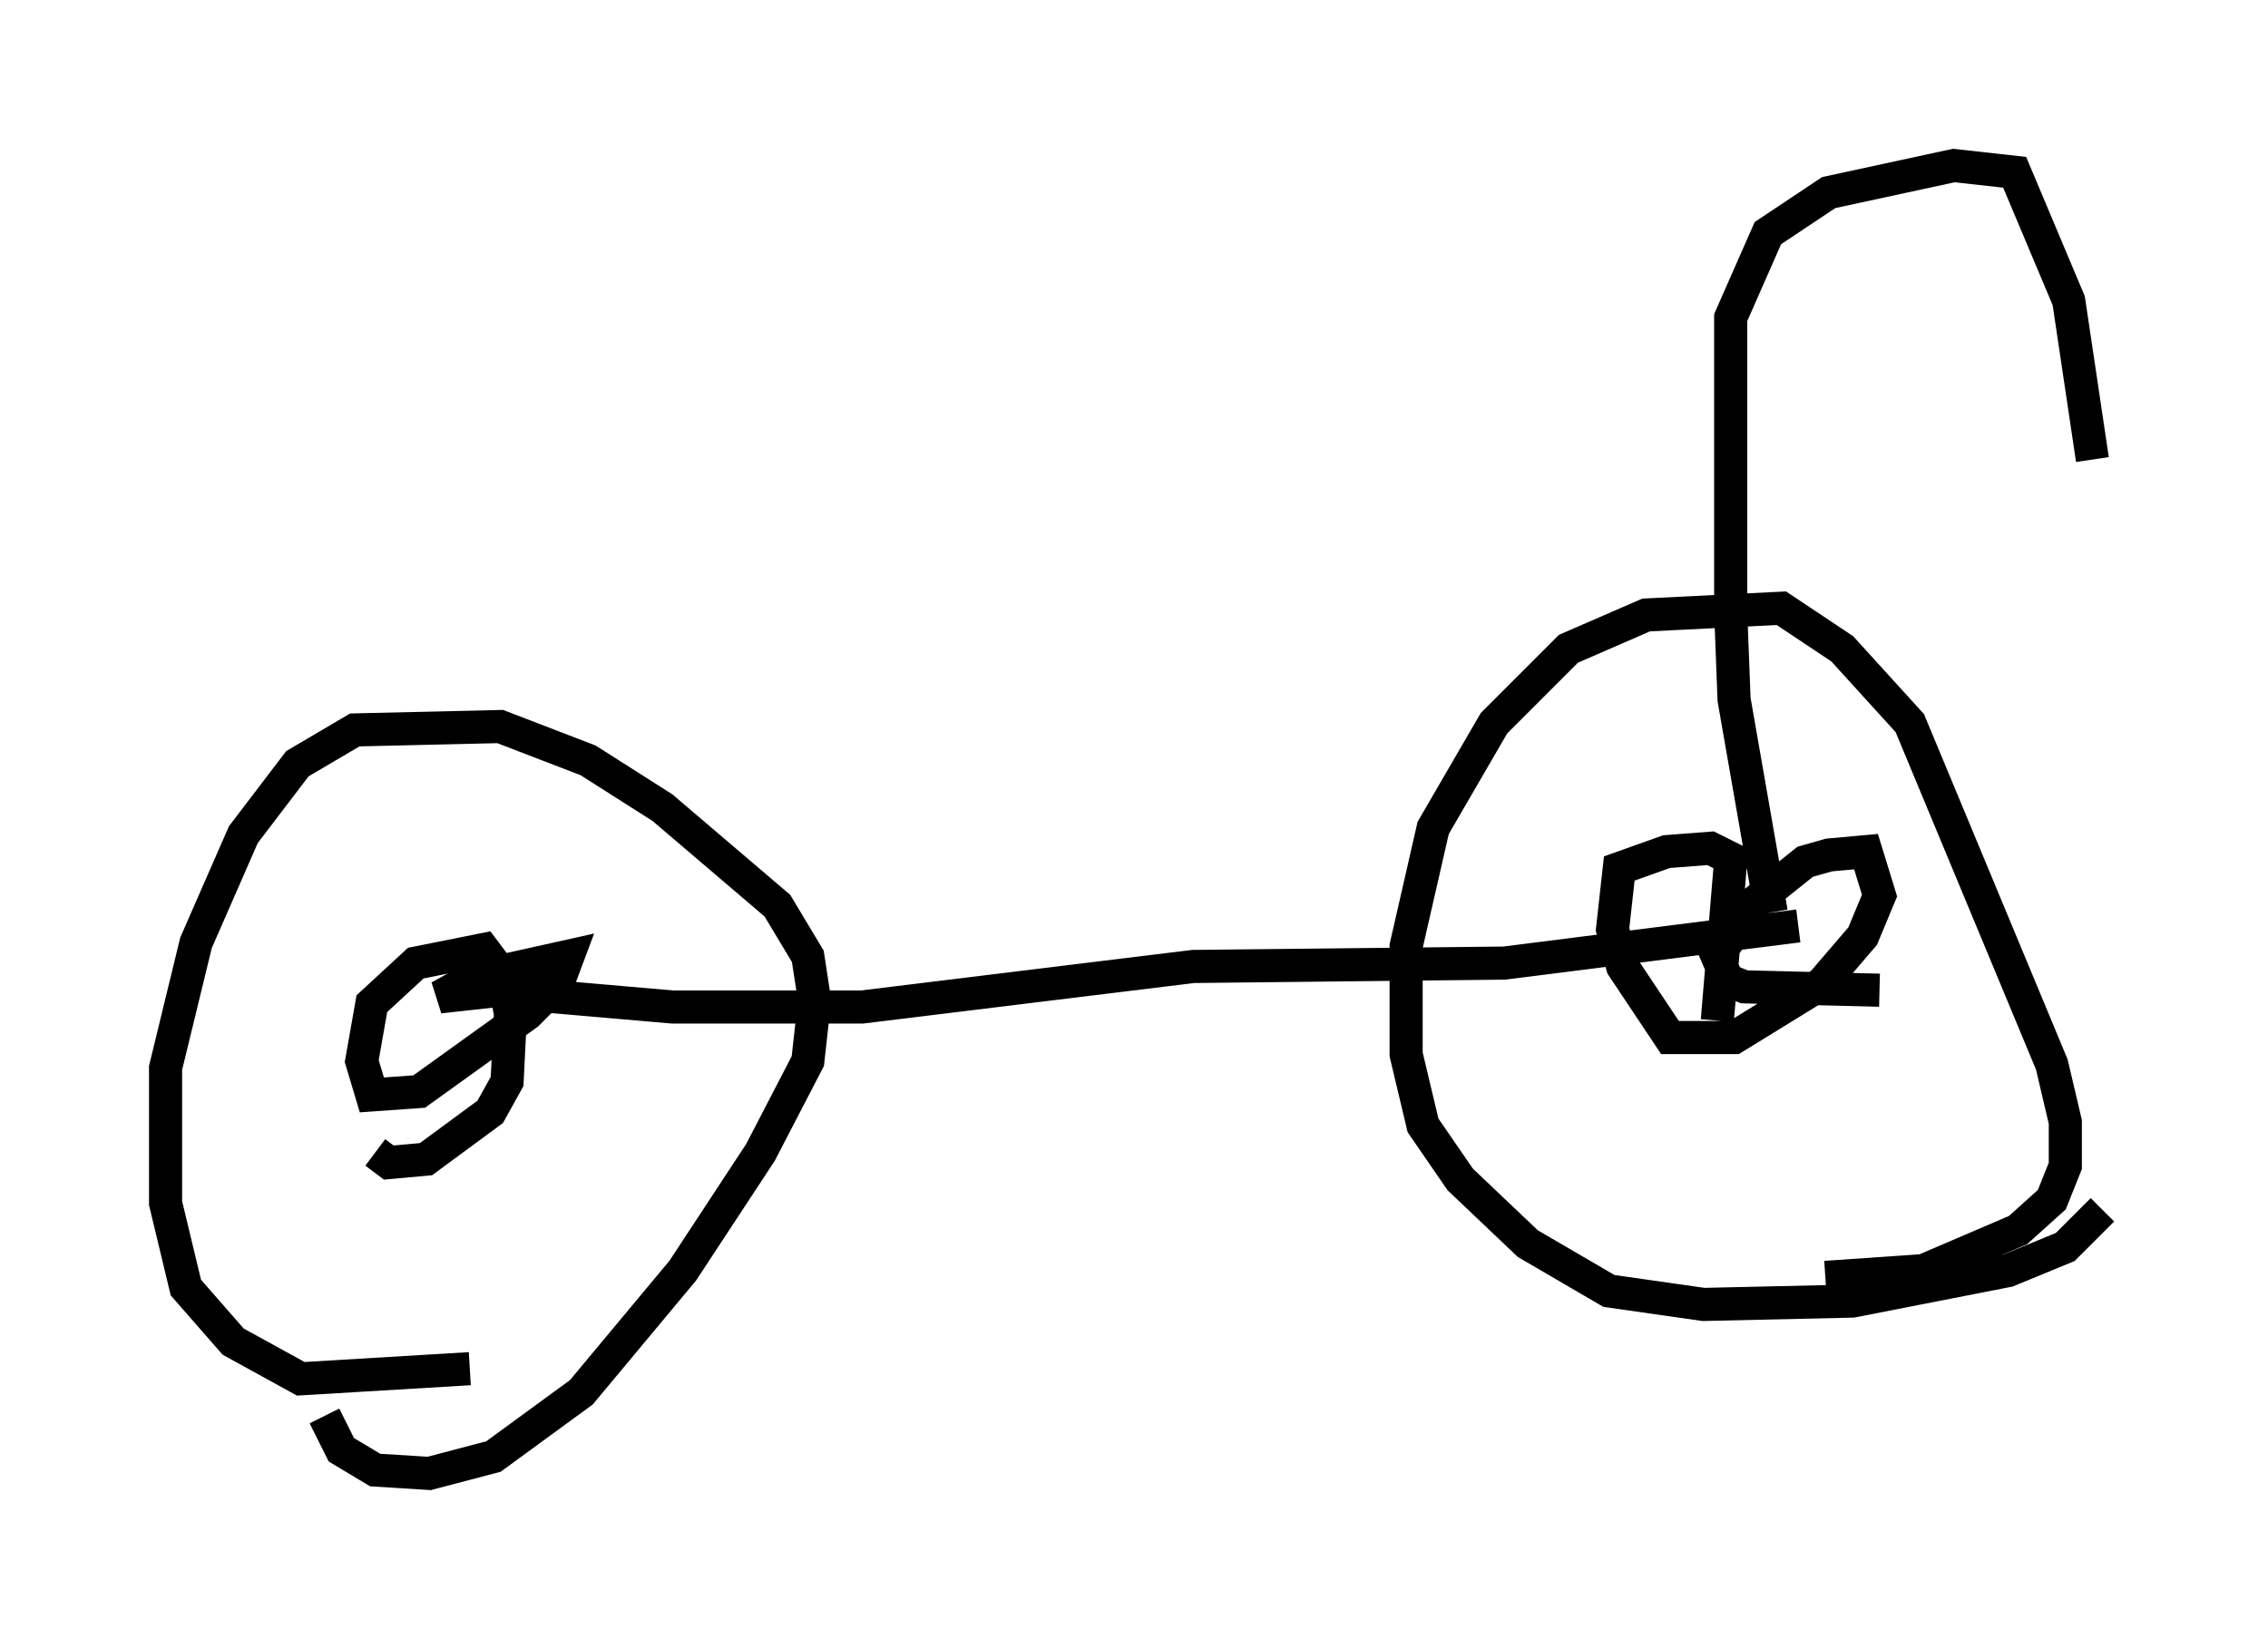 <?xml version="1.0" encoding="utf-8" ?>
<svg baseProfile="full" height="49.507" version="1.1" width="68.494" xmlns="http://www.w3.org/2000/svg" xmlns:ev="http://www.w3.org/2001/xml-events" xmlns:xlink="http://www.w3.org/1999/xlink"><defs /><rect fill="white" height="49.507" width="68.494" x="0" y="0" /><path d="M16.944, 40.423 m-2.756, 0.919 l-5.104, 0.306 -2.042, -1.123 l-1.429, -1.633 -0.613, -2.552 l0.0, -4.083 0.919, -3.777 l1.429, -3.267 1.633, -2.144 l1.735, -1.021 4.39, -0.102 l2.654, 1.021 2.246, 1.429 l3.471, 2.96 0.919, 1.531 l0.204, 1.327 -0.204, 1.838 l-1.429, 2.756 -2.348, 3.573 l-3.063, 3.675 -2.654, 1.94 l-1.94, 0.51 -1.633, -0.102 l-1.021, -0.613 -0.51, -1.021 m53.696, -6.227 l-1.123, 1.123 -1.735, 0.715 l-4.696, 0.919 -4.492, 0.102 l-2.858, -0.408 -2.45, -1.429 l-2.042, -1.94 -1.123, -1.633 l-0.51, -2.144 0.0, -3.267 l0.817, -3.573 1.838, -3.165 l2.246, -2.246 2.348, -1.021 l4.083, -0.204 1.838, 1.225 l2.042, 2.246 4.288, 10.311 l0.408, 1.735 0.0, 1.327 l-0.408, 1.021 -1.021, 0.919 l-2.858, 1.225 -2.96, 0.204 m-39.507, -8.575 l4.696, 0.408 5.717, 0.0 l10.004, -1.225 9.392, -0.102 l8.881, -1.123 m-0.817, -0.408 l-1.123, -6.431 -0.102, -2.654 l0.0, -8.881 1.123, -2.552 l1.838, -1.225 3.777, -0.817 l1.838, 0.204 1.633, 3.879 l0.715, 4.798 m-46.346, 15.313 l-0.817, 0.613 -2.756, 0.306 l1.123, -0.613 2.756, -0.613 l-0.306, 0.817 -0.919, 0.919 l-3.267, 2.348 -1.429, 0.102 l-0.306, -1.021 0.306, -1.735 l1.327, -1.225 2.042, -0.408 l0.613, 0.817 0.204, 1.123 l-0.102, 2.042 -0.51, 0.919 l-1.94, 1.429 -1.123, 0.102 l-0.408, -0.306 m45.428, -4.9 l-4.083, -0.102 -0.51, -0.204 l-0.306, -0.715 1.123, -1.633 l1.531, -1.225 0.715, -0.204 l1.123, -0.102 0.408, 1.327 l-0.51, 1.225 -1.225, 1.429 l-2.654, 1.633 -1.94, 0.0 l-1.429, -2.144 -0.306, -1.123 l0.204, -1.838 1.429, -0.51 l1.327, -0.102 0.613, 0.306 l-0.408, 4.9 " fill="none" stroke="black" stroke-width="1" /></svg>